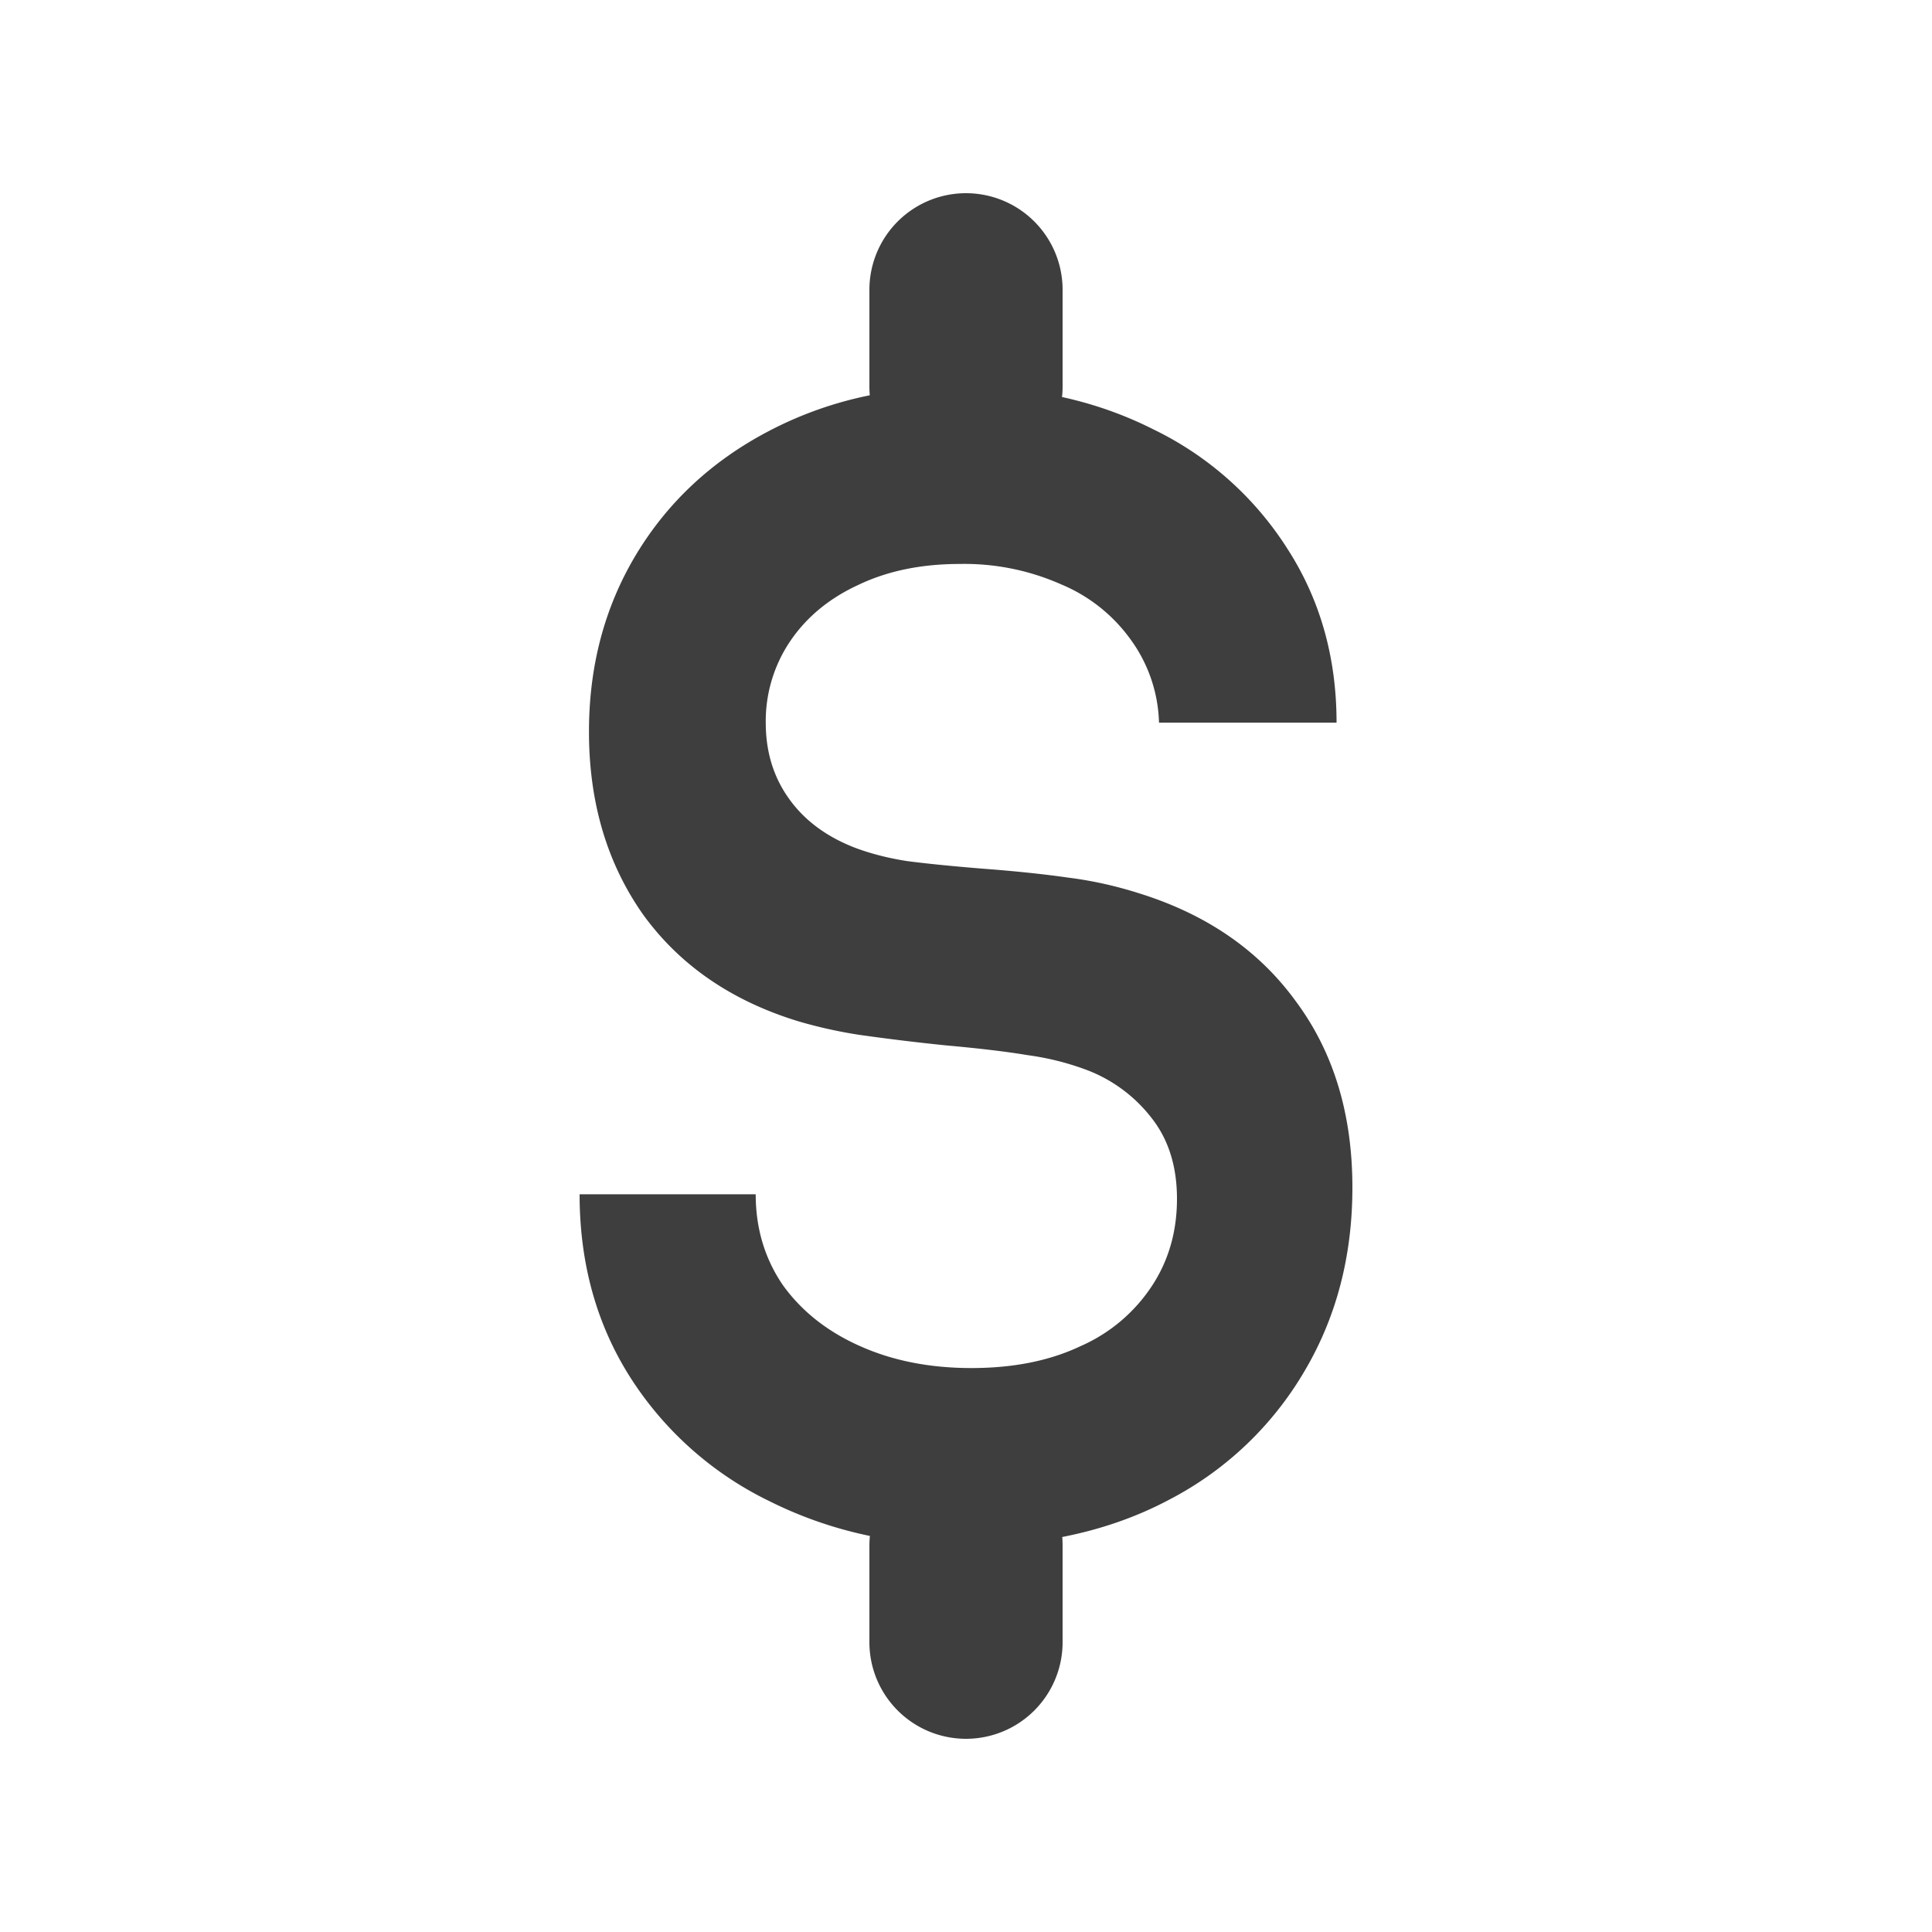 <svg width="20" height="20" viewBox="0 0 20 20" fill="none" xmlns="http://www.w3.org/2000/svg"><path fill-rule="evenodd" clip-rule="evenodd" d="M9 3a1 1 0 0 1 2 0v1a1 1 0 0 1-.006.11c.334.073.649.185.944.334a3.394 3.394 0 0 1 1.39 1.238c.338.524.508 1.124.508 1.799h-1.838a1.53 1.53 0 0 0-.291-.857 1.682 1.682 0 0 0-.725-.576 2.47 2.47 0 0 0-1.045-.21c-.399 0-.75.072-1.054.218-.303.14-.54.337-.71.592a1.48 1.48 0 0 0-.246.833c0 .301.08.563.24.786.159.224.385.392.679.507.164.062.346.109.545.14.2.026.458.052.777.078.344.026.64.057.889.093.249.031.495.086.74.164.697.218 1.237.591 1.62 1.12.389.525.583 1.166.583 1.924 0 .712-.167 1.348-.5 1.908a3.48 3.48 0 0 1-1.397 1.324c-.339.18-.708.308-1.107.386.003.03.004.059.004.089v1a1 1 0 1 1-2 0v-1c0-.034.002-.068.005-.1a4.244 4.244 0 0 1-1.04-.36 3.541 3.541 0 0 1-1.442-1.284C6.174 13.706 6 13.075 6 12.363h1.823c0 .353.094.668.283.943.195.27.461.48.8.63.338.151.722.226 1.15.226.433 0 .81-.075 1.128-.226a1.7 1.7 0 0 0 .74-.623c.174-.264.26-.565.26-.903 0-.332-.086-.61-.26-.833a1.538 1.538 0 0 0-.688-.506 2.816 2.816 0 0 0-.597-.148c-.22-.037-.5-.07-.844-.101a22.808 22.808 0 0 1-.904-.11 4.875 4.875 0 0 1-.628-.14c-.692-.212-1.227-.581-1.606-1.105-.373-.53-.56-1.16-.56-1.893 0-.68.162-1.29.486-1.83.328-.545.784-.97 1.367-1.277a3.911 3.911 0 0 1 1.054-.375A1.014 1.014 0 0 1 9 4V3z" fill="#3E3E3E"/></svg>